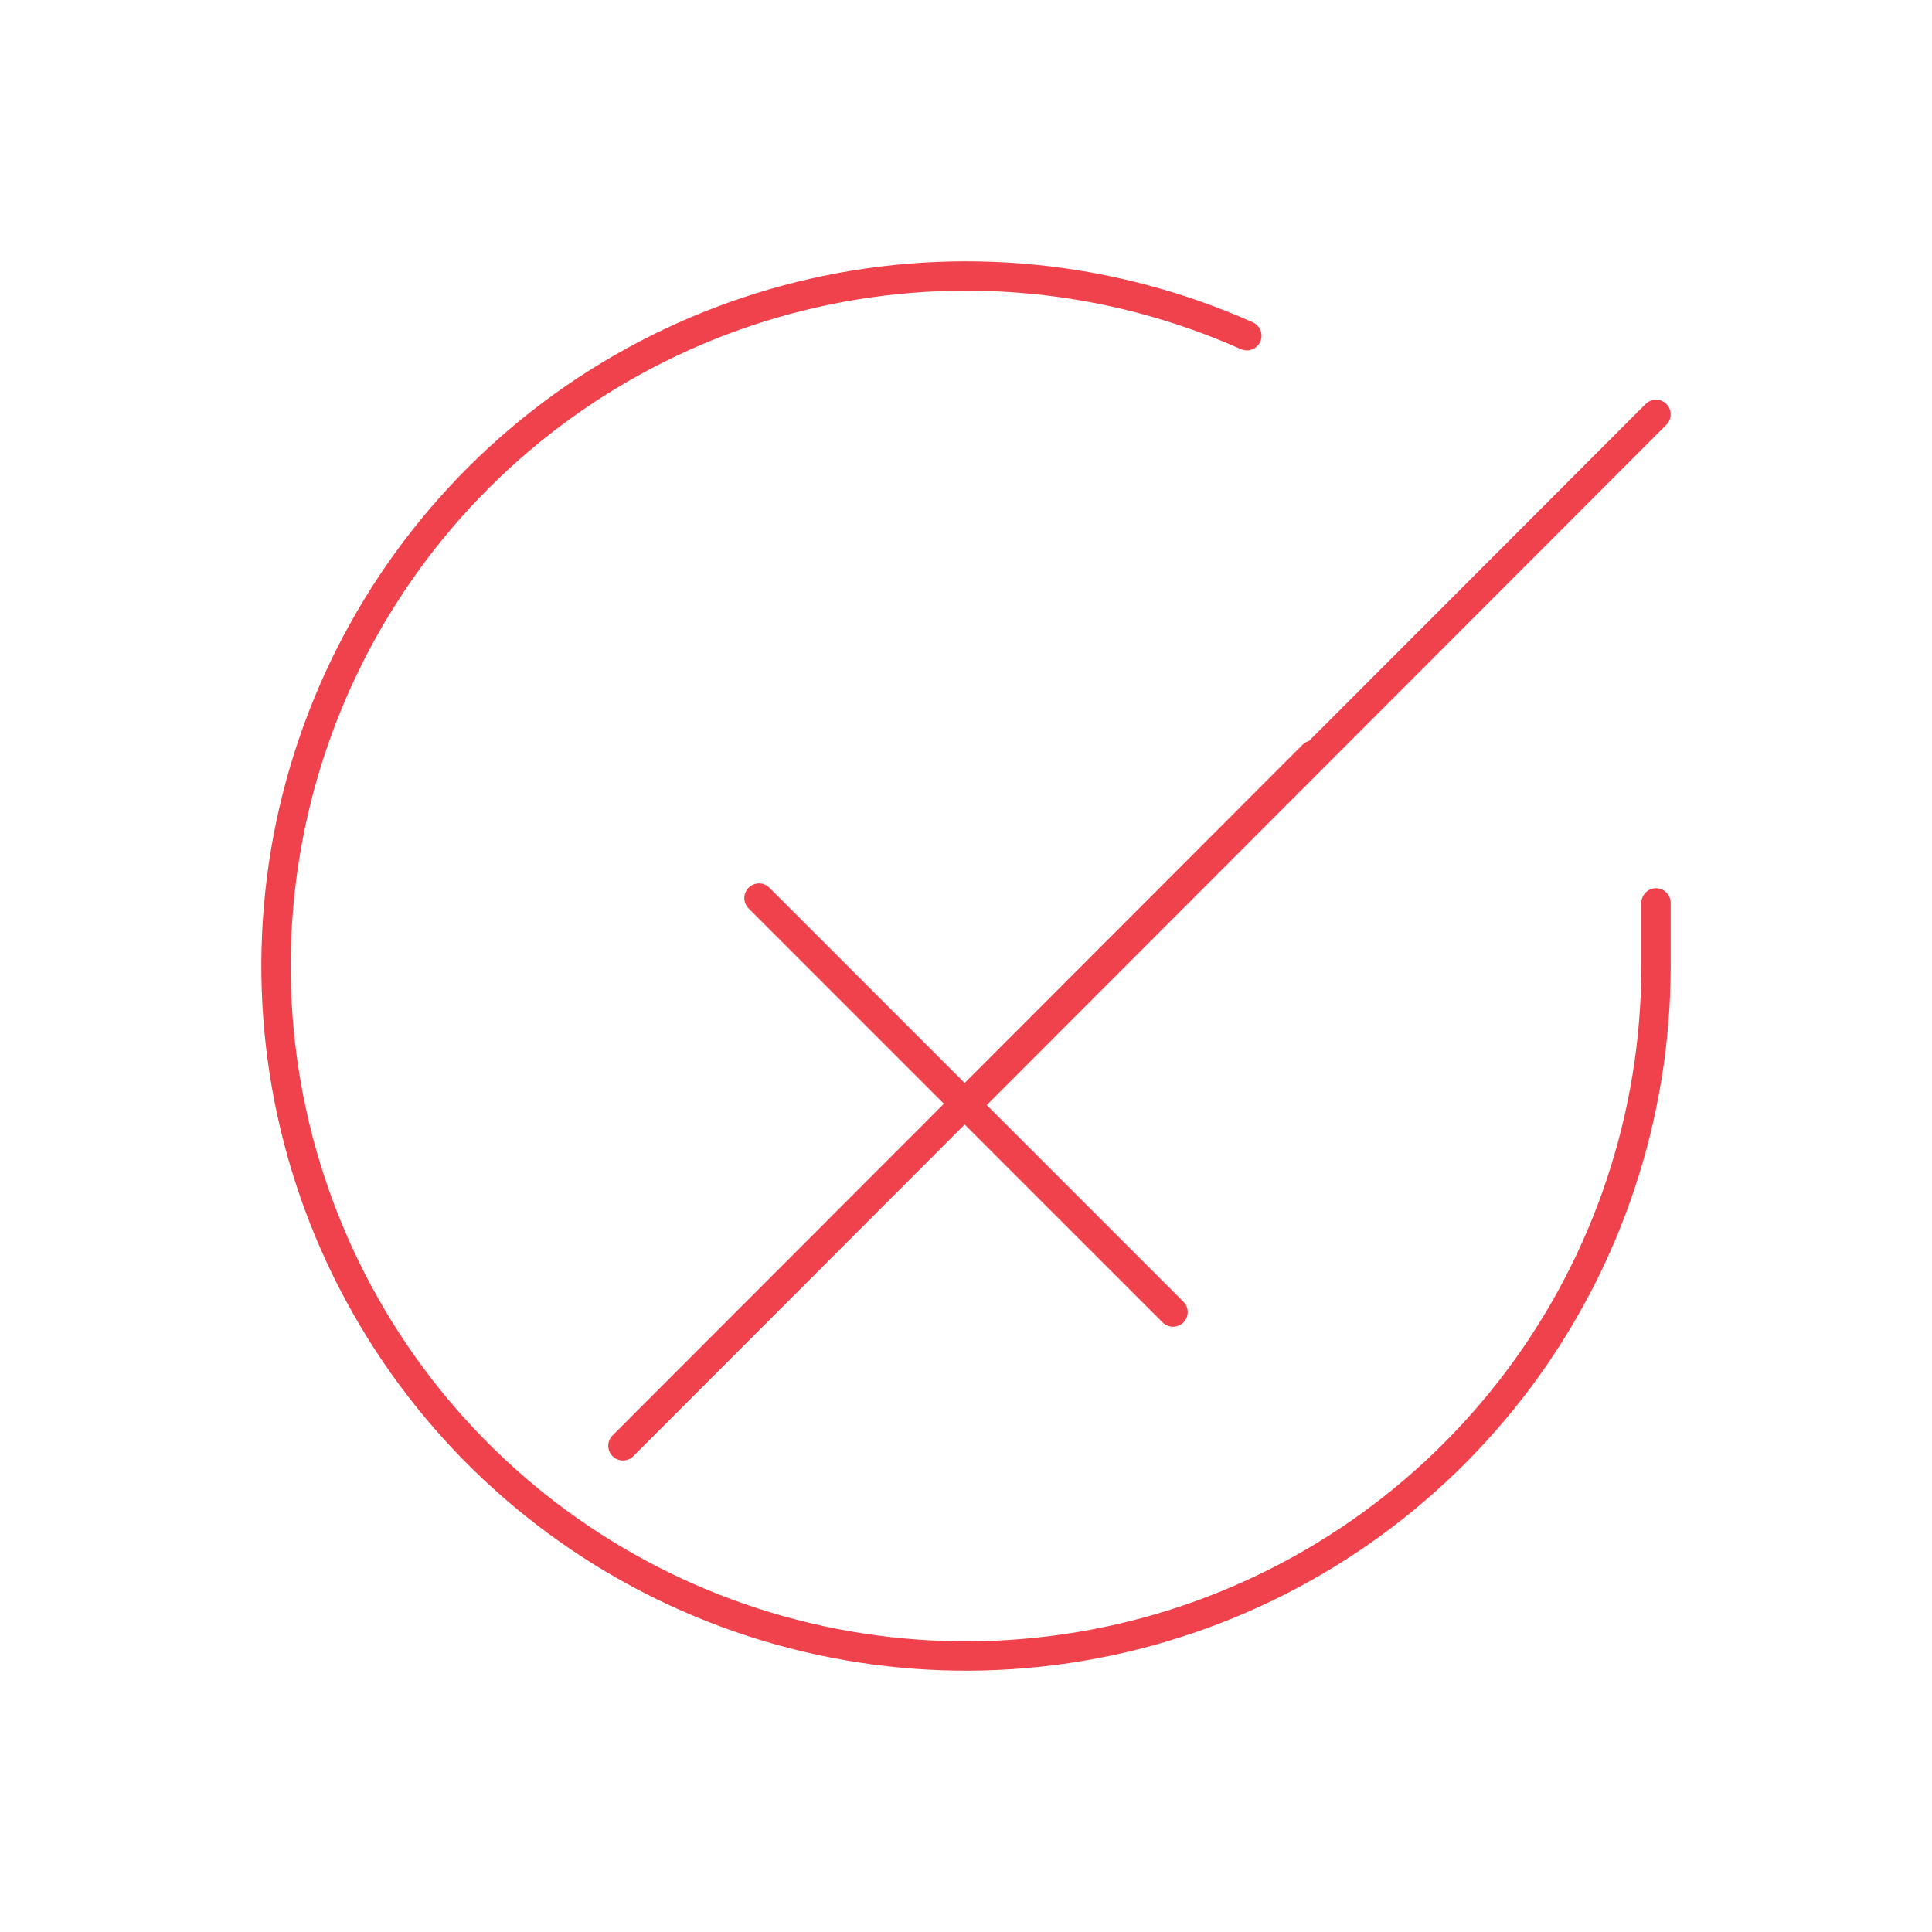 <svg width="142" height="142" viewBox="0 0 142 142" fill="none" xmlns="http://www.w3.org/2000/svg">
<path d="M121.715 66.363V71.028C121.708 81.965 118.167 92.606 111.619 101.365C105.071 110.124 95.867 116.532 85.38 119.632C74.892 122.733 63.684 122.361 53.425 118.571C43.167 114.781 34.408 107.777 28.456 98.602C22.504 89.428 19.677 78.575 20.396 67.663C21.116 56.75 25.343 46.363 32.449 38.049C39.554 29.736 49.157 23.942 59.824 21.532C70.491 19.122 81.652 20.225 91.641 24.676M121.715 30.457L71 81.222M71 81.222L55.786 66.008M71 81.222L86.215 96.436M96.499 55.5L45.785 106.265" stroke="#F0424C" stroke-width="2.157" stroke-linecap="round" stroke-linejoin="round"/>
</svg>

